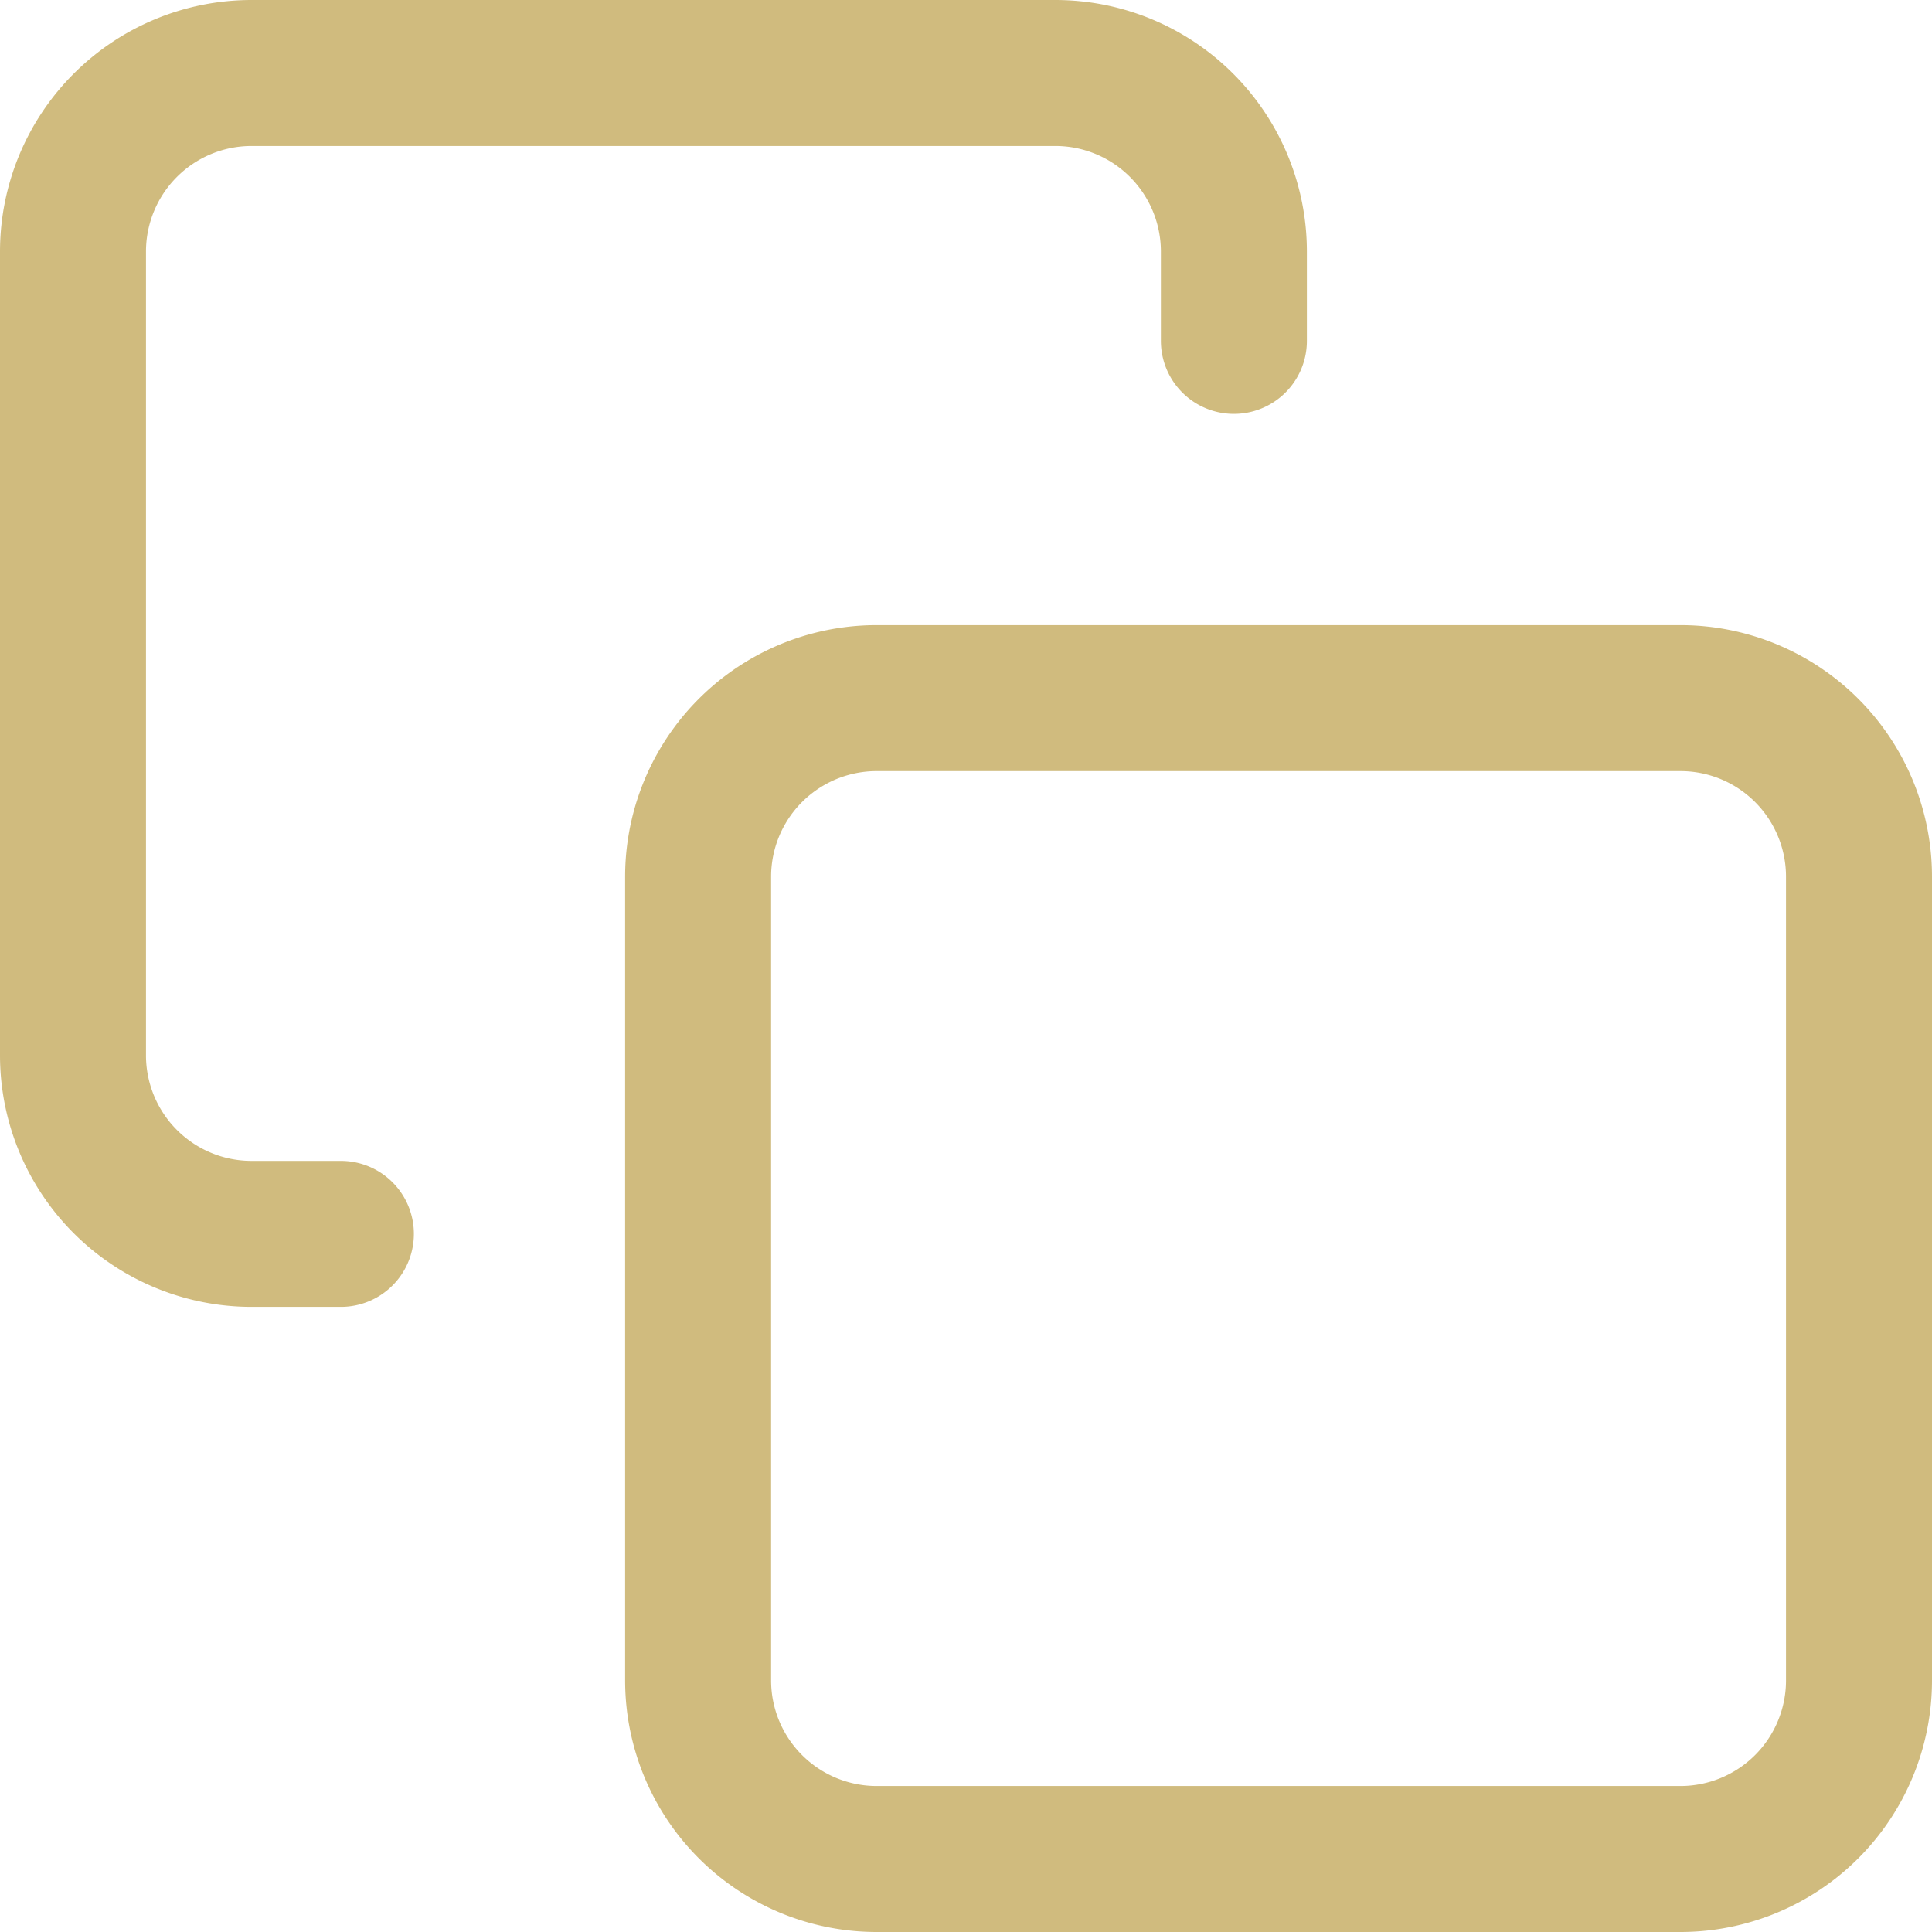 <svg xmlns="http://www.w3.org/2000/svg" width="39.702" height="39.702" viewBox="0 0 39.702 39.702"><g transform="translate(-1.5 -1.5)"><path d="M17.17,13.5H33.686a3.67,3.67,0,0,1,3.67,3.67V33.686a3.67,3.67,0,0,1-3.67,3.67H17.17a3.67,3.67,0,0,1-3.67-3.67V17.17A3.67,3.67,0,0,1,17.17,13.5Z" transform="translate(2.346 2.346)" fill="none" stroke="#d0bb7e" stroke-linecap="round" stroke-linejoin="round" stroke-width="3"/><path d="M8.505,26.856H6.67A3.67,3.67,0,0,1,3,23.186V6.67A3.67,3.67,0,0,1,6.67,3H23.186a3.67,3.67,0,0,1,3.67,3.67V8.505" transform="translate(0 0)" fill="none" stroke="#d0bb7e" stroke-linecap="round" stroke-linejoin="round" stroke-width="3"/></g></svg>